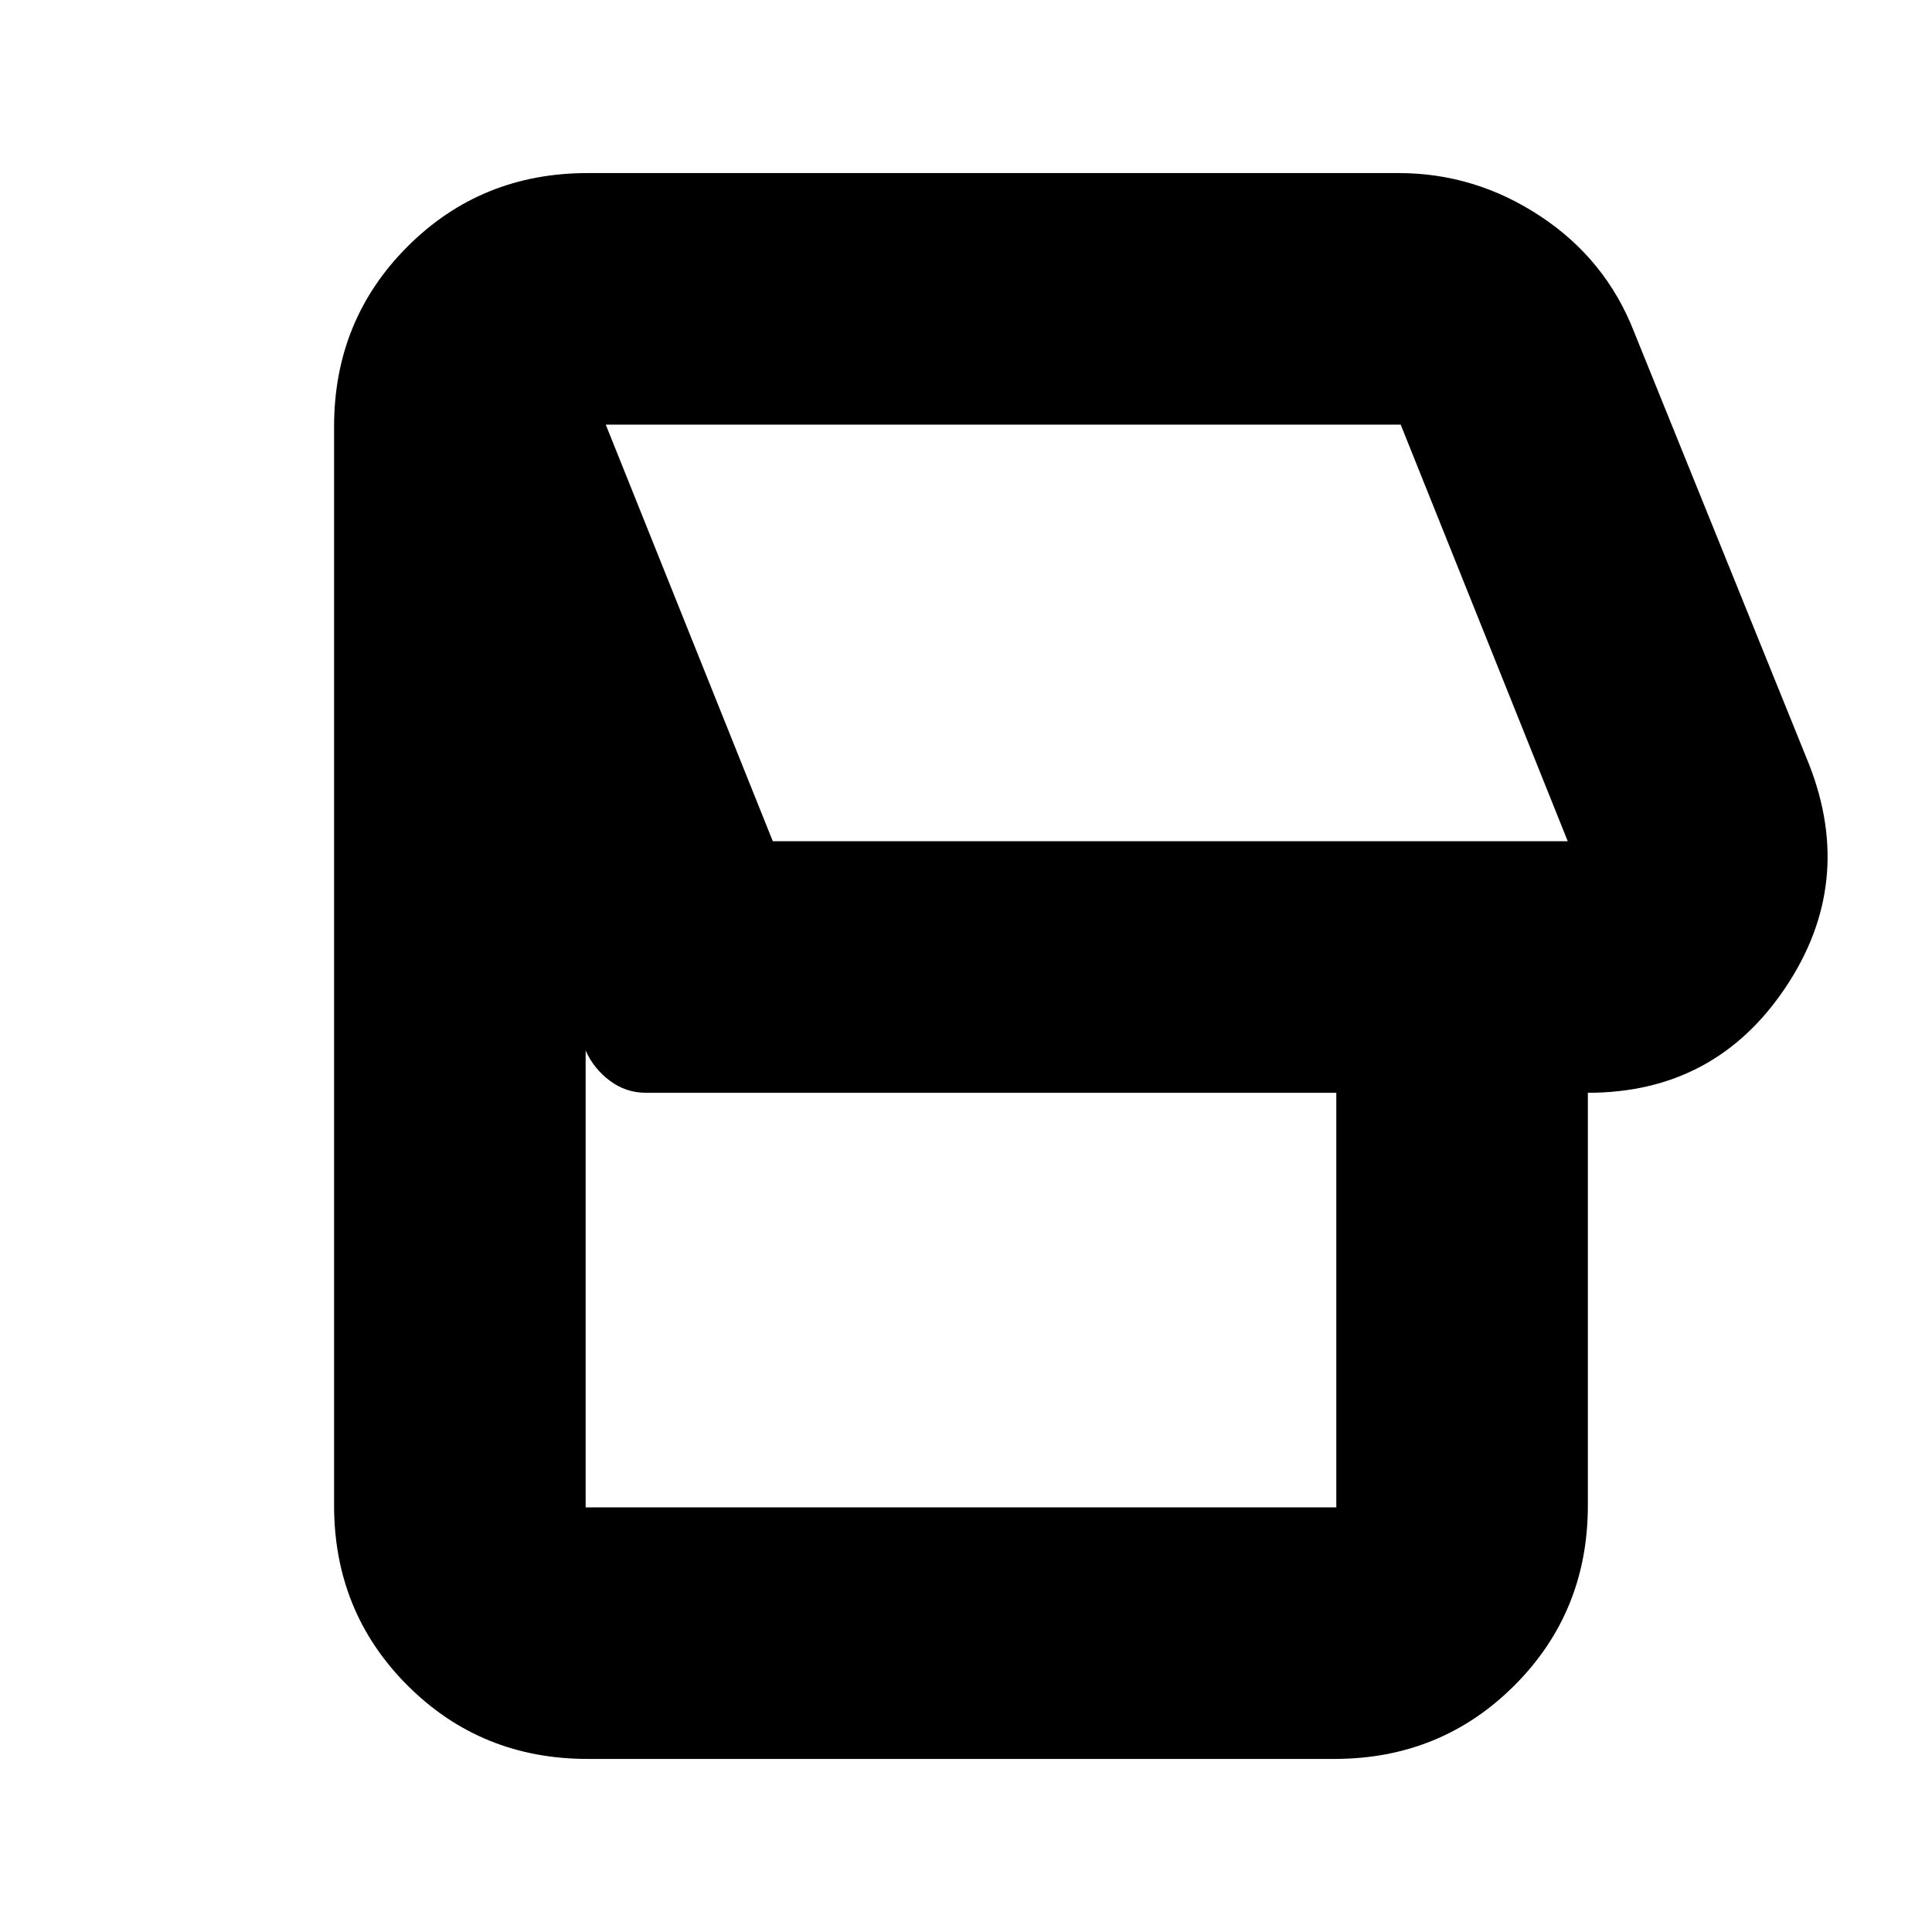 <svg xmlns="http://www.w3.org/2000/svg" height="24" viewBox="0 -960 960 960" width="24"><path d="M663-86H292q-53 0-89.5-36.5T166-212v-536q0-53 36.5-89.5T292-874h403q38 0 70.5 21.5T812-795l87 215q23 59-12 111t-98 52v205q0 53-36.5 89.5T663-86Zm116-456-83-207H301l83 207h395ZM664-211v-206H321q-10 0-18-6t-12-15v227h373ZM540-646Z"/></svg>